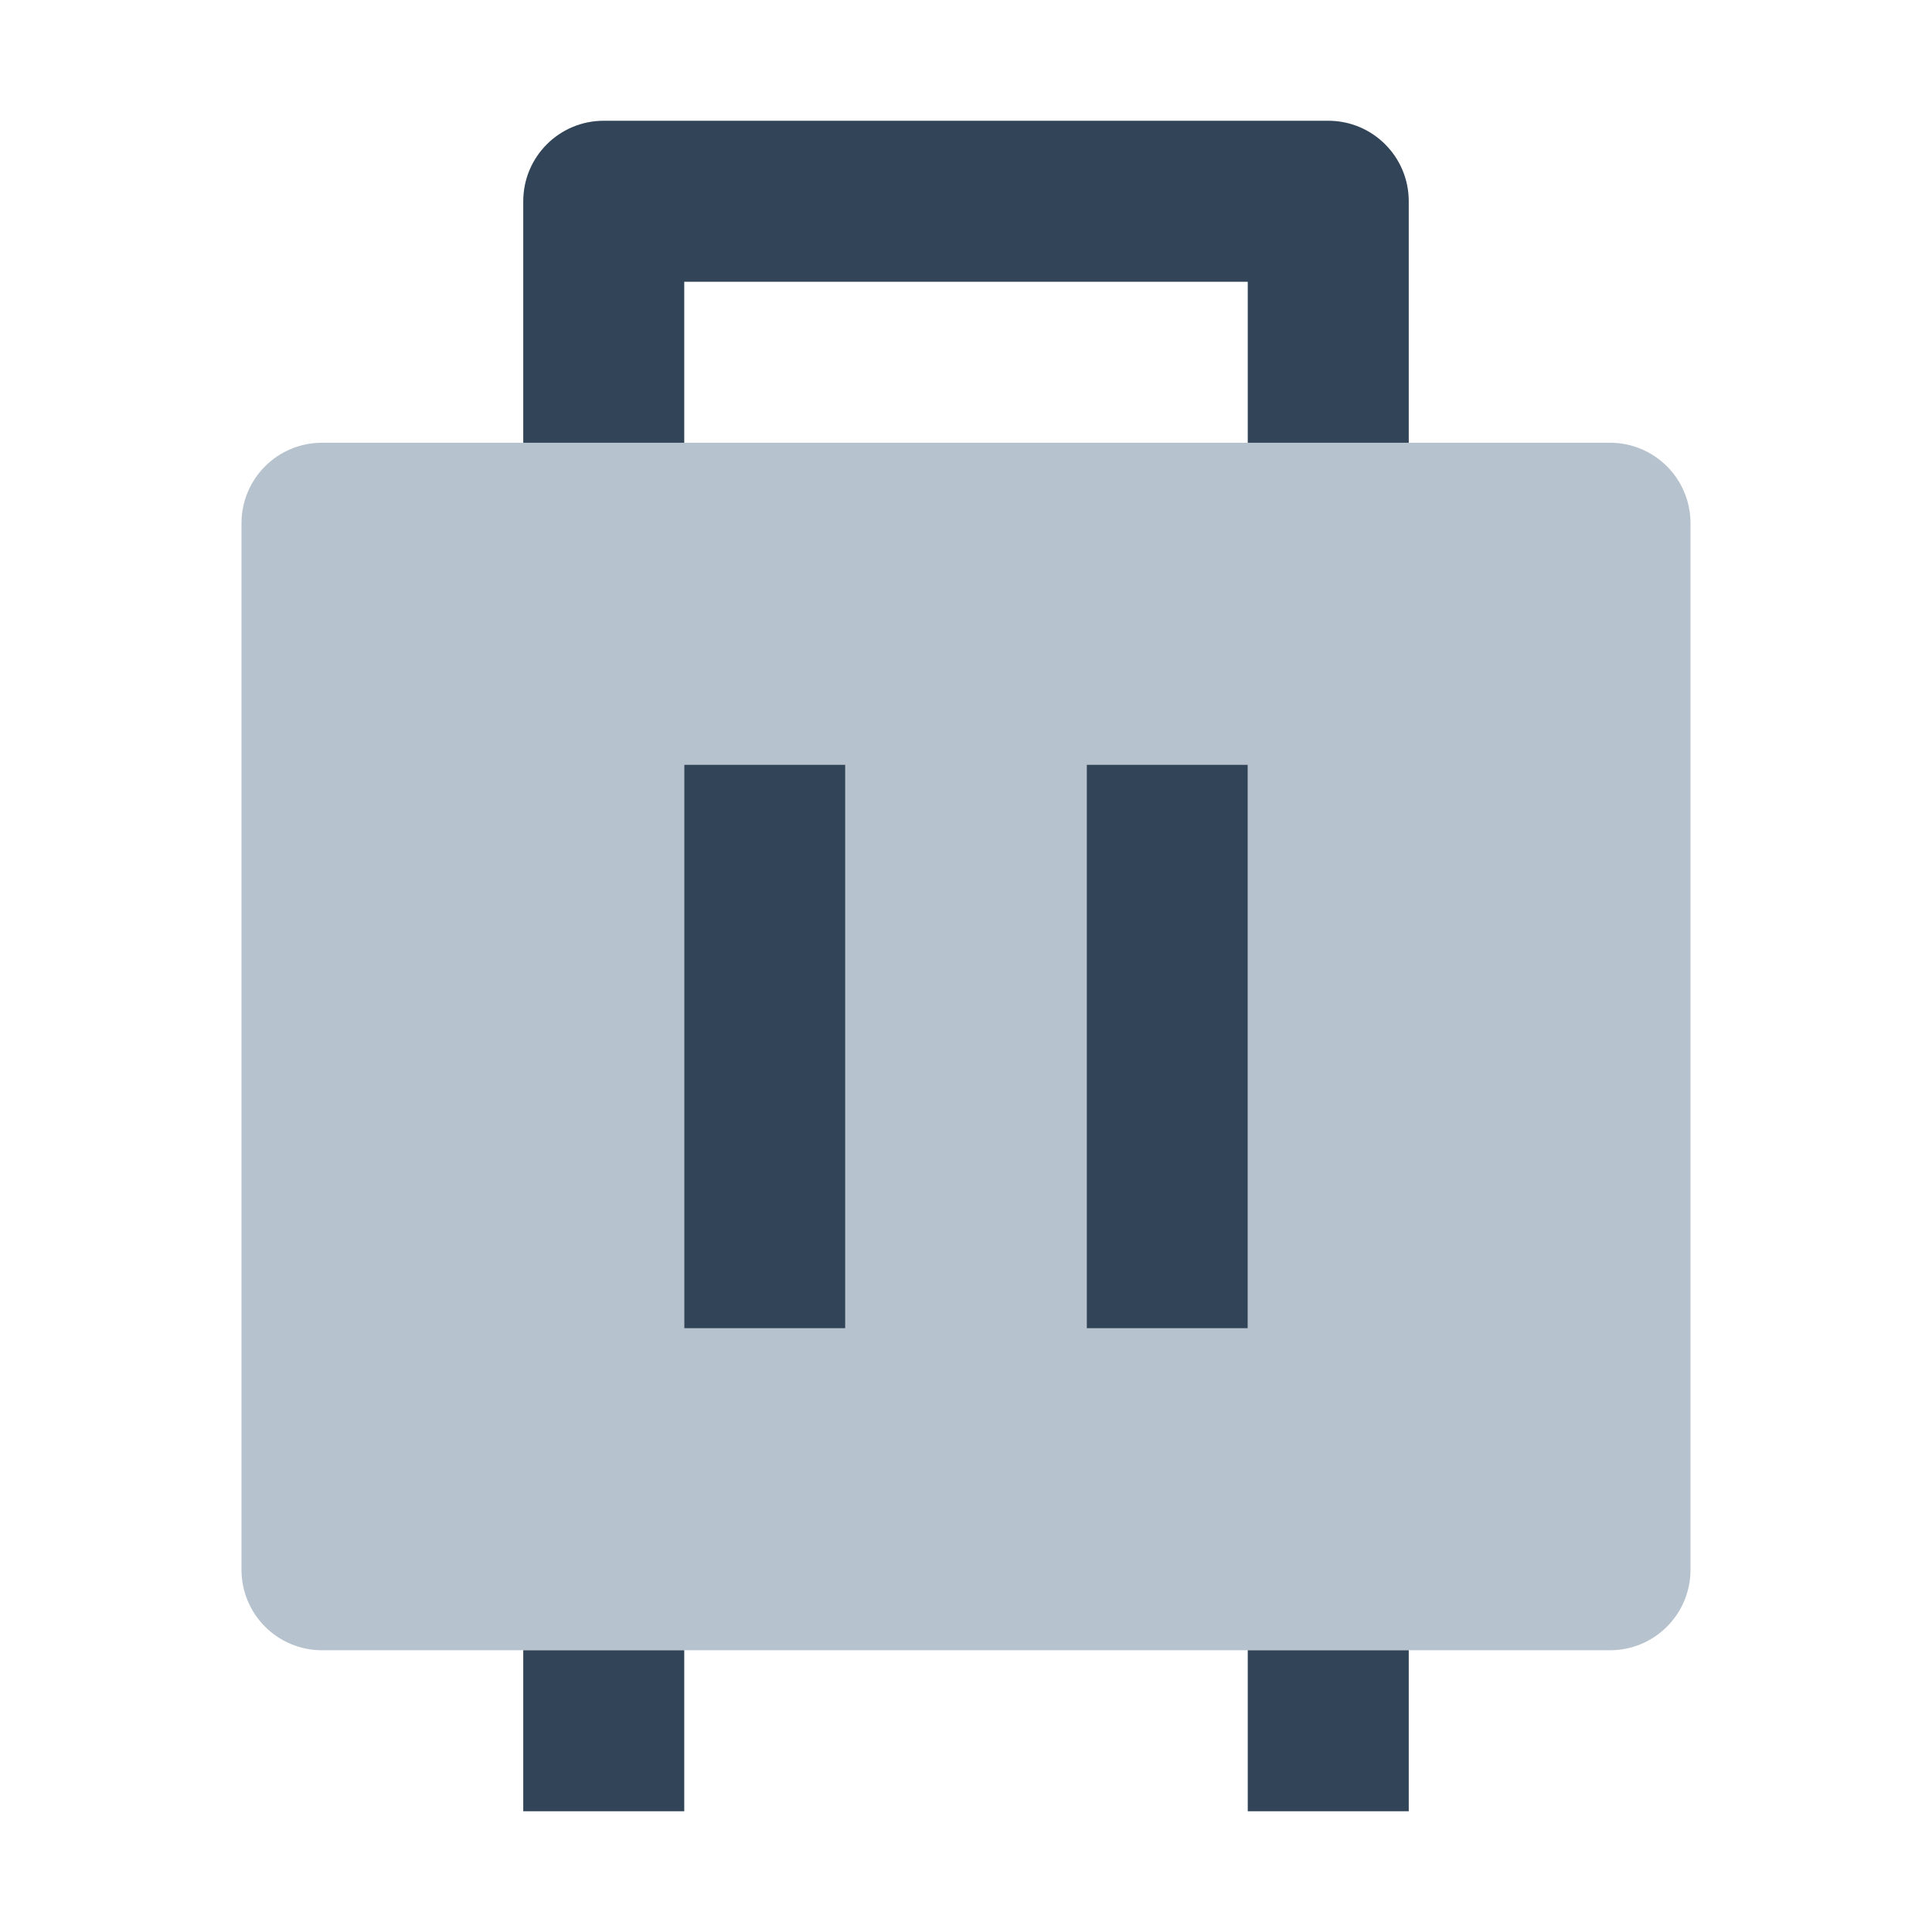 <svg width="48" height="48" viewBox="0 0 48 48" fill="none" xmlns="http://www.w3.org/2000/svg">
<path fill-rule="evenodd" clip-rule="evenodd" d="M8 11C6.895 11 6 11.895 6 13V39C6 40.105 6.895 41 8 41H40C41.105 41 42 40.105 42 39V13C42 11.895 41.105 11 40 11H8ZM17 19H21V33H17V19ZM27 19H31V33H27V19Z" fill="#B6C2CD"/>
<path d="M17 7V11H13V5C13 3.895 13.895 3 15 3H33C34.105 3 35 3.895 35 5V11H31V7H17Z" fill="#324558"/>
<path d="M13 45V41H17V45H13Z" fill="#324558"/>
<path d="M31 45V41H35V45H31Z" fill="#324558"/>
<path d="M17 19H21V33H17V19Z" fill="#324558"/>
<path d="M31 19H27V33H31V19Z" fill="#324558"/>
</svg>
